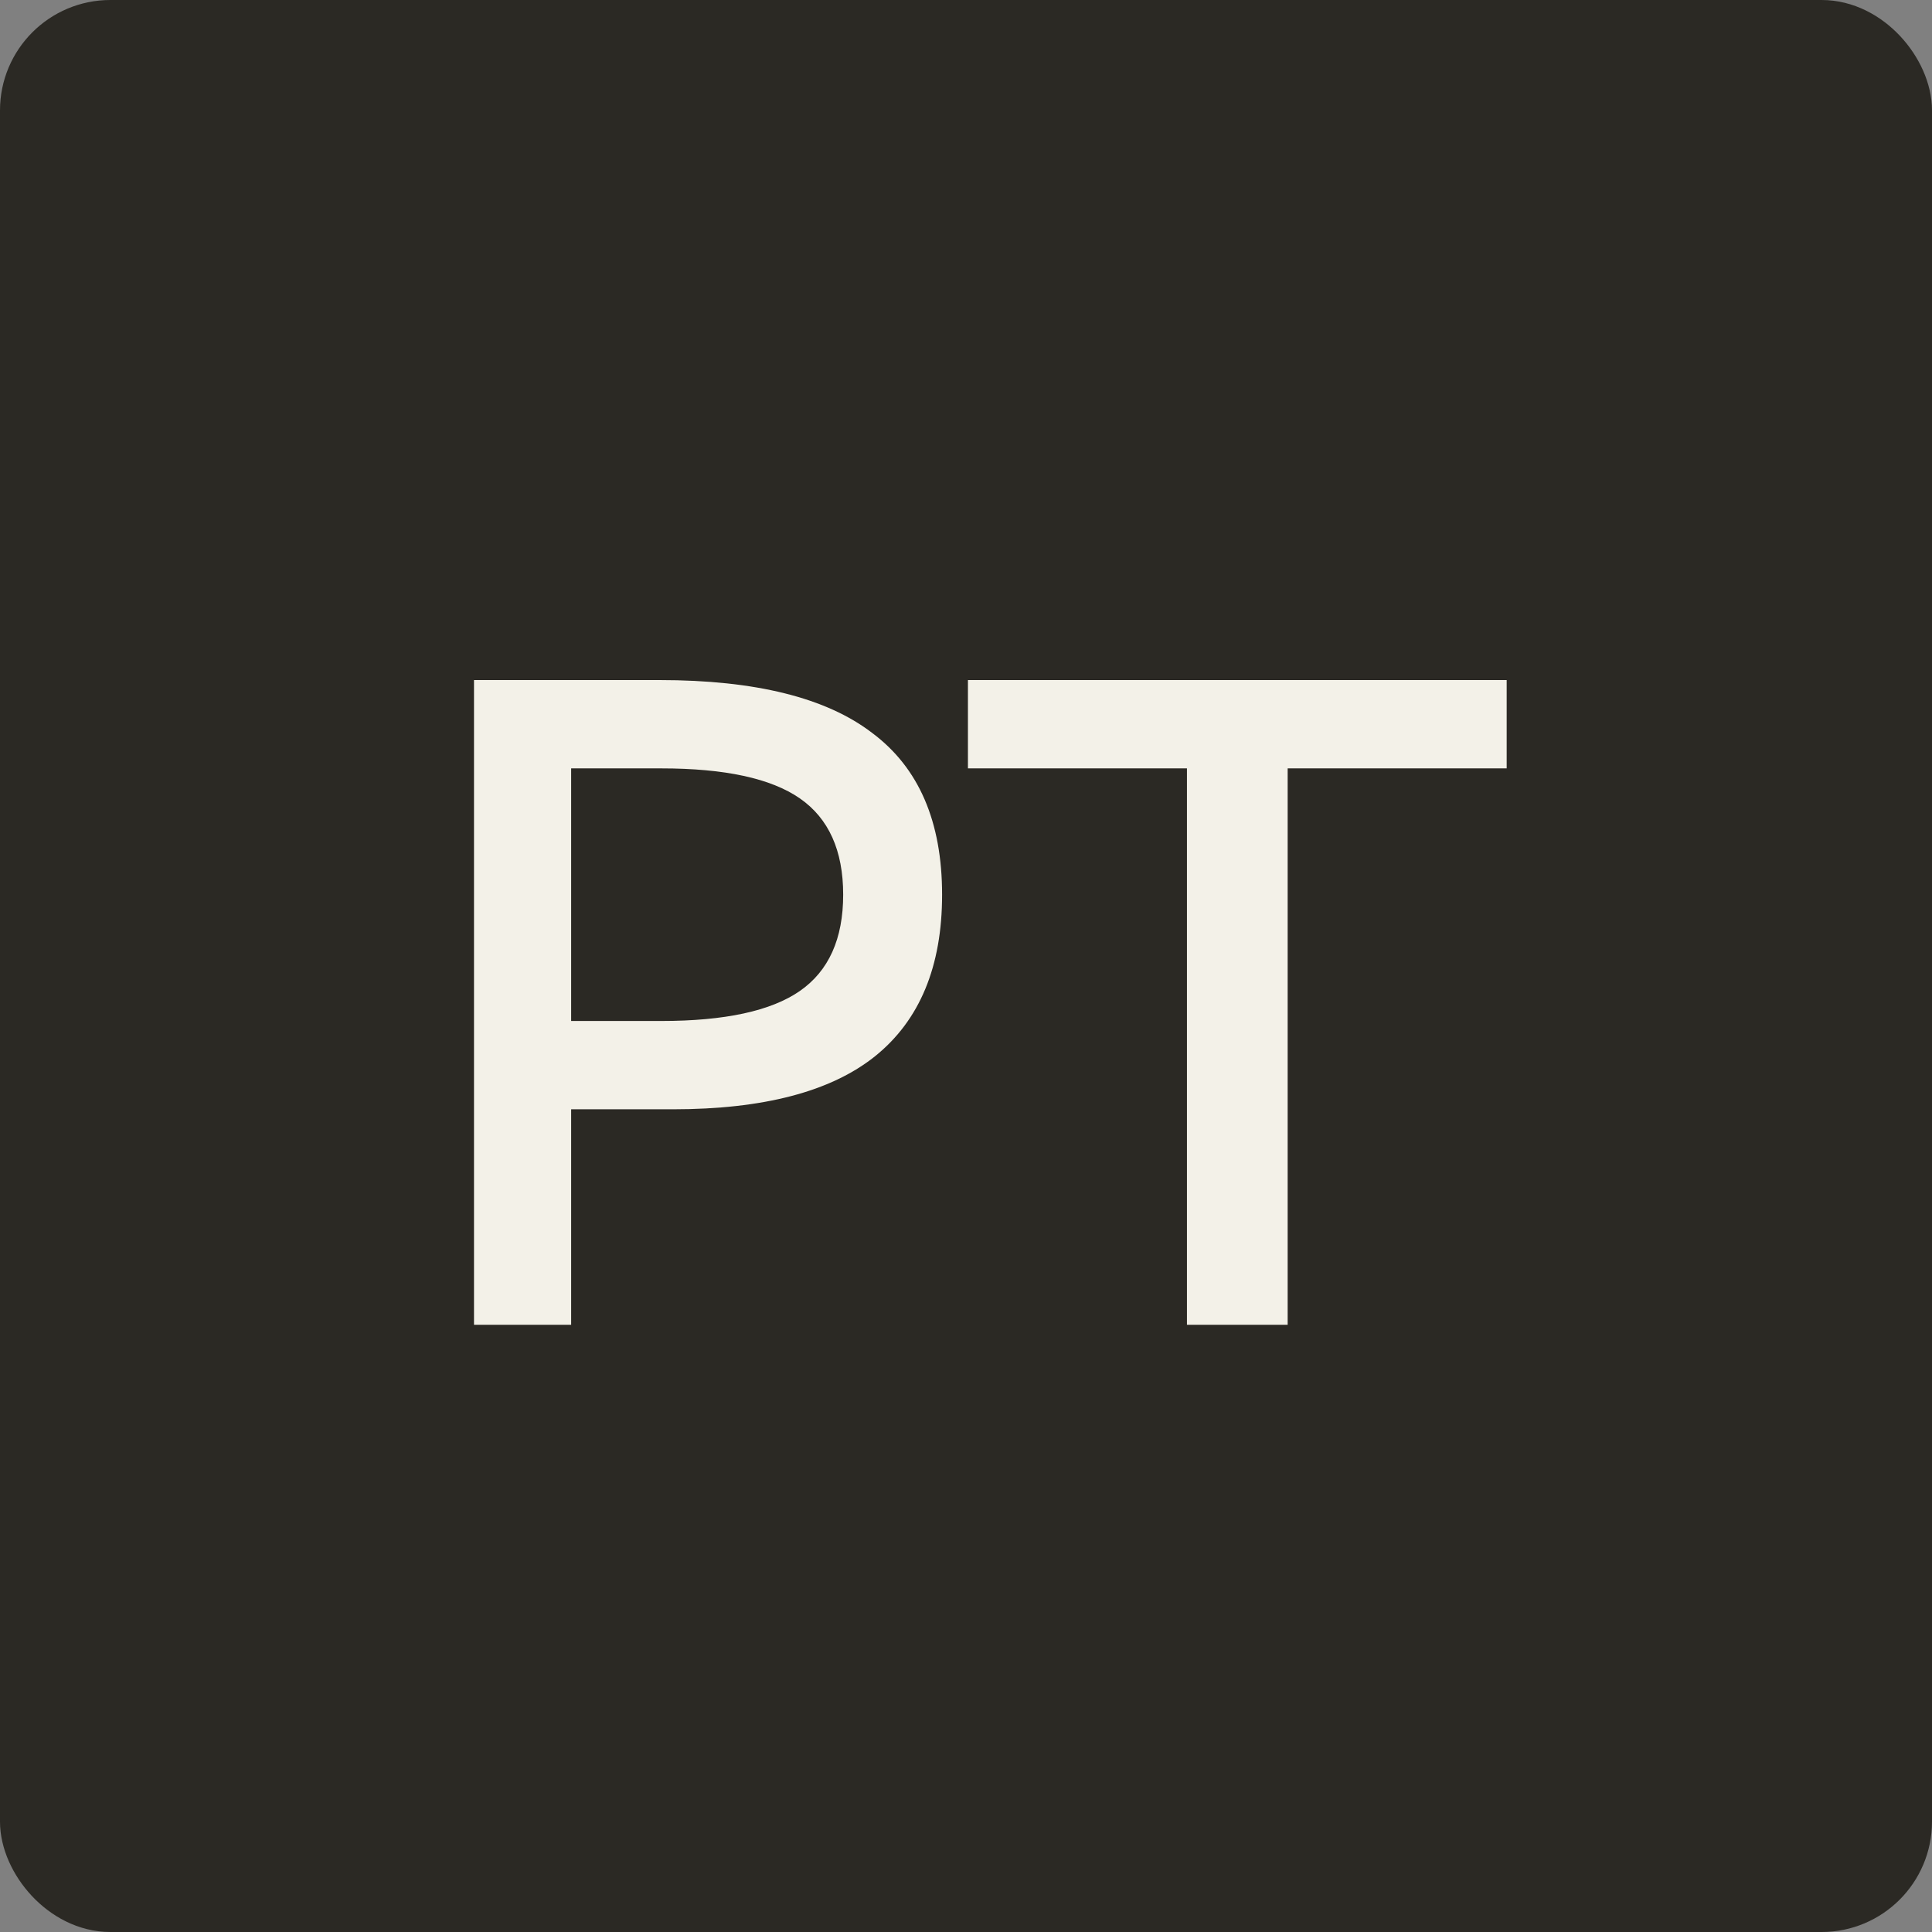 <svg width="35" height="35" viewBox="0 0 35 35" fill="none" xmlns="http://www.w3.org/2000/svg">
<rect x="0" y="0" width="35" height="35" fill="#808080" stroke="none"/>
<rect x="0.5" y="0.5" width="34" height="34" rx="1.5" fill="#2B2924" stroke="#2B2924"/>
<path d="M8.587 24V12.32H11.947C13.685 12.32 14.971 12.64 15.803 13.28C16.645 13.909 17.067 14.885 17.067 16.208C17.067 17.509 16.661 18.485 15.851 19.136C15.051 19.776 13.829 20.096 12.187 20.096H9.467V18.496H11.979C13.131 18.496 13.968 18.315 14.491 17.952C15.013 17.589 15.275 17.008 15.275 16.208C15.275 15.408 15.013 14.827 14.491 14.464C13.968 14.101 13.131 13.92 11.979 13.92H10.347V24H8.587ZM21.503 24V13.92H17.535V12.32H27.295V13.92H23.327V24H21.503Z" fill="#F3F1E8"/>
</svg>
